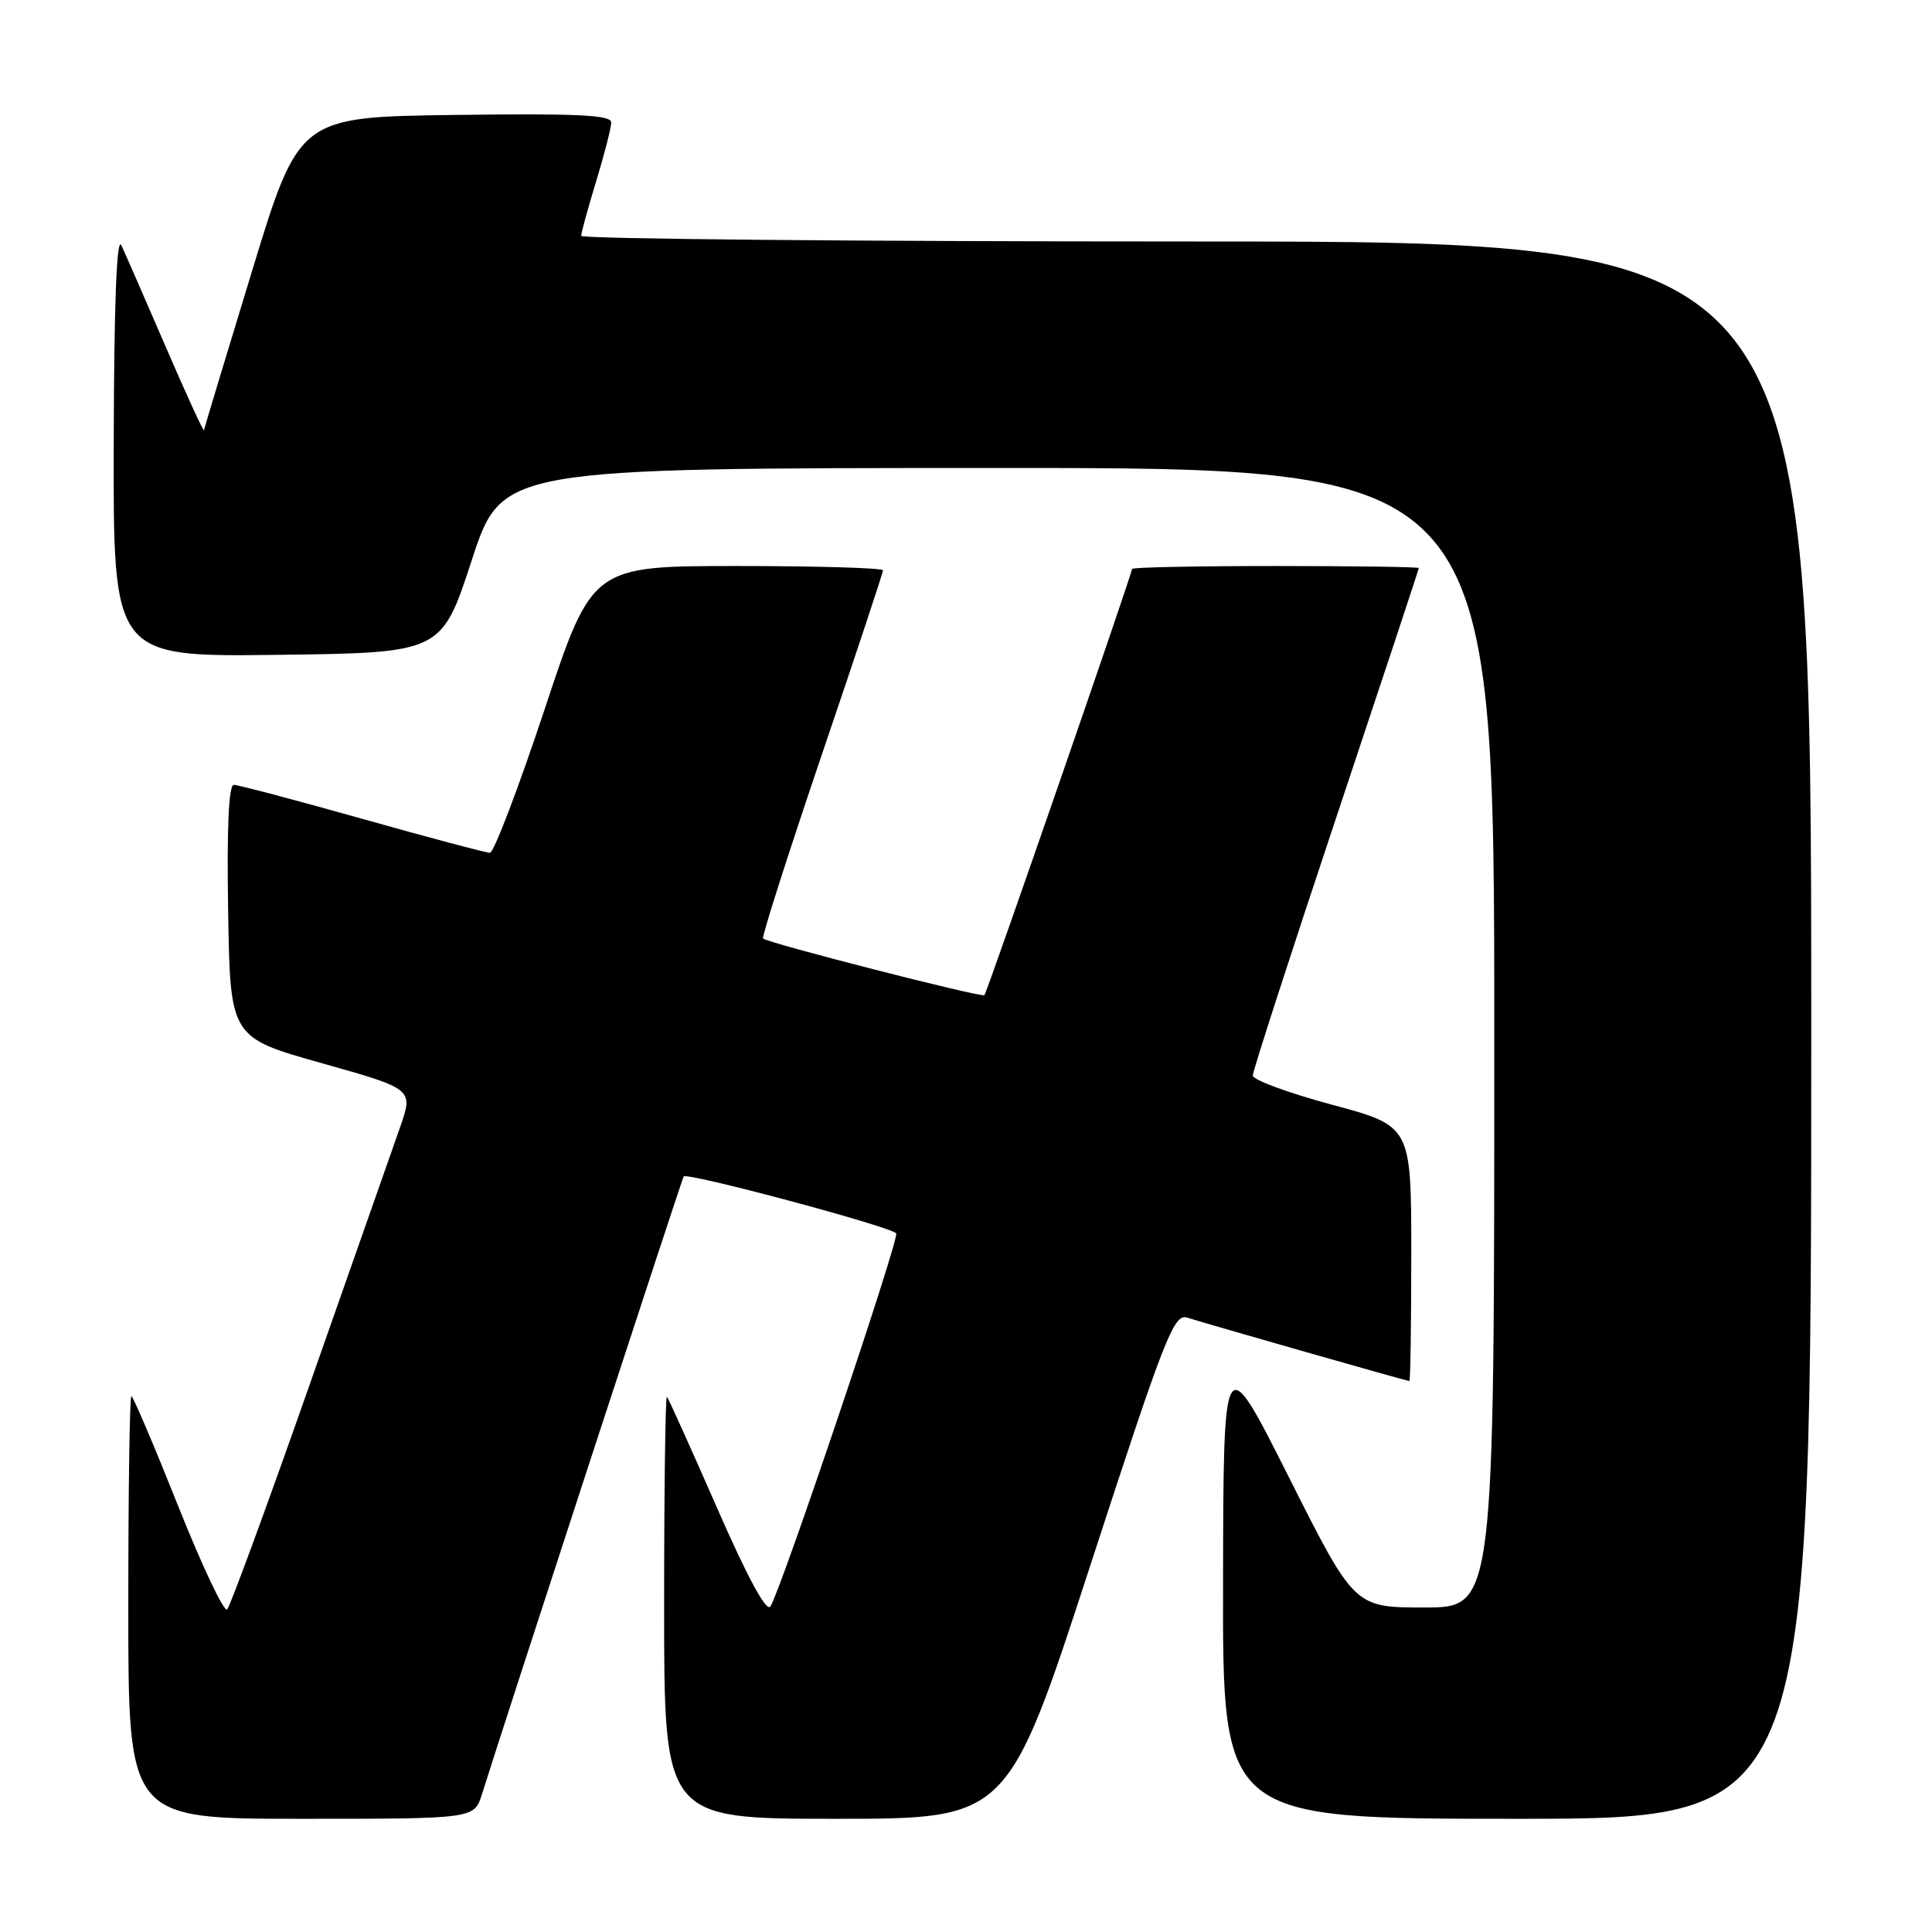 <?xml version="1.0" encoding="UTF-8" standalone="no"?>
<!DOCTYPE svg PUBLIC "-//W3C//DTD SVG 1.1//EN" "http://www.w3.org/Graphics/SVG/1.1/DTD/svg11.dtd" >
<svg xmlns="http://www.w3.org/2000/svg" xmlns:xlink="http://www.w3.org/1999/xlink" version="1.1" viewBox="0 0 256 256">
 <g >
 <path fill="currentColor"
d=" M 63.86 237.75 C 66.89 228.06 90.29 156.41 90.59 155.89 C 90.94 155.28 117.80 162.46 118.75 163.42 C 119.26 163.92 103.57 210.47 102.09 212.86 C 101.57 213.69 99.07 209.07 95.02 199.82 C 91.57 191.95 88.58 185.31 88.37 185.08 C 88.17 184.85 88.00 197.34 88.00 212.83 C 88.00 241.00 88.00 241.00 110.77 241.00 C 133.54 241.00 133.54 241.00 144.45 207.49 C 154.34 177.11 155.54 174.04 157.30 174.59 C 160.02 175.46 186.44 183.00 186.75 183.00 C 186.89 183.00 187.00 175.40 187.00 166.10 C 187.00 149.21 187.00 149.21 176.50 146.38 C 170.73 144.83 166.00 143.09 166.00 142.51 C 166.00 141.94 170.95 126.63 177.00 108.50 C 183.05 90.37 188.00 75.41 188.00 75.27 C 188.00 75.12 179.45 75.00 169.00 75.00 C 158.55 75.00 150.00 75.17 150.00 75.39 C 150.00 76.04 130.80 131.48 130.44 131.87 C 130.11 132.22 101.92 125.01 101.11 124.36 C 100.90 124.20 104.39 113.28 108.86 100.10 C 113.34 86.93 117.00 75.89 117.00 75.57 C 117.00 75.26 108.33 75.00 97.73 75.00 C 78.46 75.00 78.46 75.00 72.16 94.00 C 68.69 104.45 65.43 113.00 64.92 113.00 C 64.40 113.00 56.79 110.97 48.00 108.50 C 39.21 106.02 31.55 104.00 30.98 104.00 C 30.30 104.00 30.05 109.72 30.23 120.73 C 30.50 137.46 30.50 137.46 42.64 140.88 C 54.79 144.30 54.79 144.30 53.00 149.40 C 52.01 152.21 46.62 167.55 41.02 183.50 C 35.42 199.45 30.50 212.84 30.10 213.26 C 29.70 213.69 26.77 207.50 23.59 199.51 C 20.41 191.53 17.63 185.00 17.41 185.00 C 17.18 185.00 17.00 197.60 17.00 213.00 C 17.00 241.00 17.00 241.00 39.92 241.00 C 62.84 241.00 62.84 241.00 63.86 237.75 Z  M 240.00 136.50 C 240.00 32.00 240.00 32.00 158.50 32.00 C 113.67 32.00 77.00 31.66 77.01 31.25 C 77.01 30.84 77.91 27.58 79.00 24.00 C 80.09 20.42 80.99 16.93 80.99 16.23 C 81.00 15.23 76.52 15.02 60.31 15.23 C 39.62 15.50 39.62 15.50 33.37 36.00 C 29.93 47.28 27.07 56.73 27.03 57.00 C 26.98 57.27 24.71 52.33 21.98 46.00 C 19.25 39.67 16.59 33.60 16.08 32.50 C 15.46 31.19 15.11 40.32 15.07 58.77 C 15.00 87.04 15.00 87.04 36.75 86.77 C 58.50 86.50 58.50 86.50 62.50 74.26 C 66.50 62.02 66.50 62.02 132.25 62.01 C 198.00 62.00 198.00 62.00 198.00 137.50 C 198.00 213.00 198.00 213.00 188.74 213.00 C 179.47 213.00 179.47 213.00 170.79 195.75 C 162.11 178.50 162.11 178.50 162.06 209.75 C 162.00 241.00 162.00 241.00 201.00 241.00 C 240.00 241.00 240.00 241.00 240.00 136.50 Z "/>
</g>
</svg>